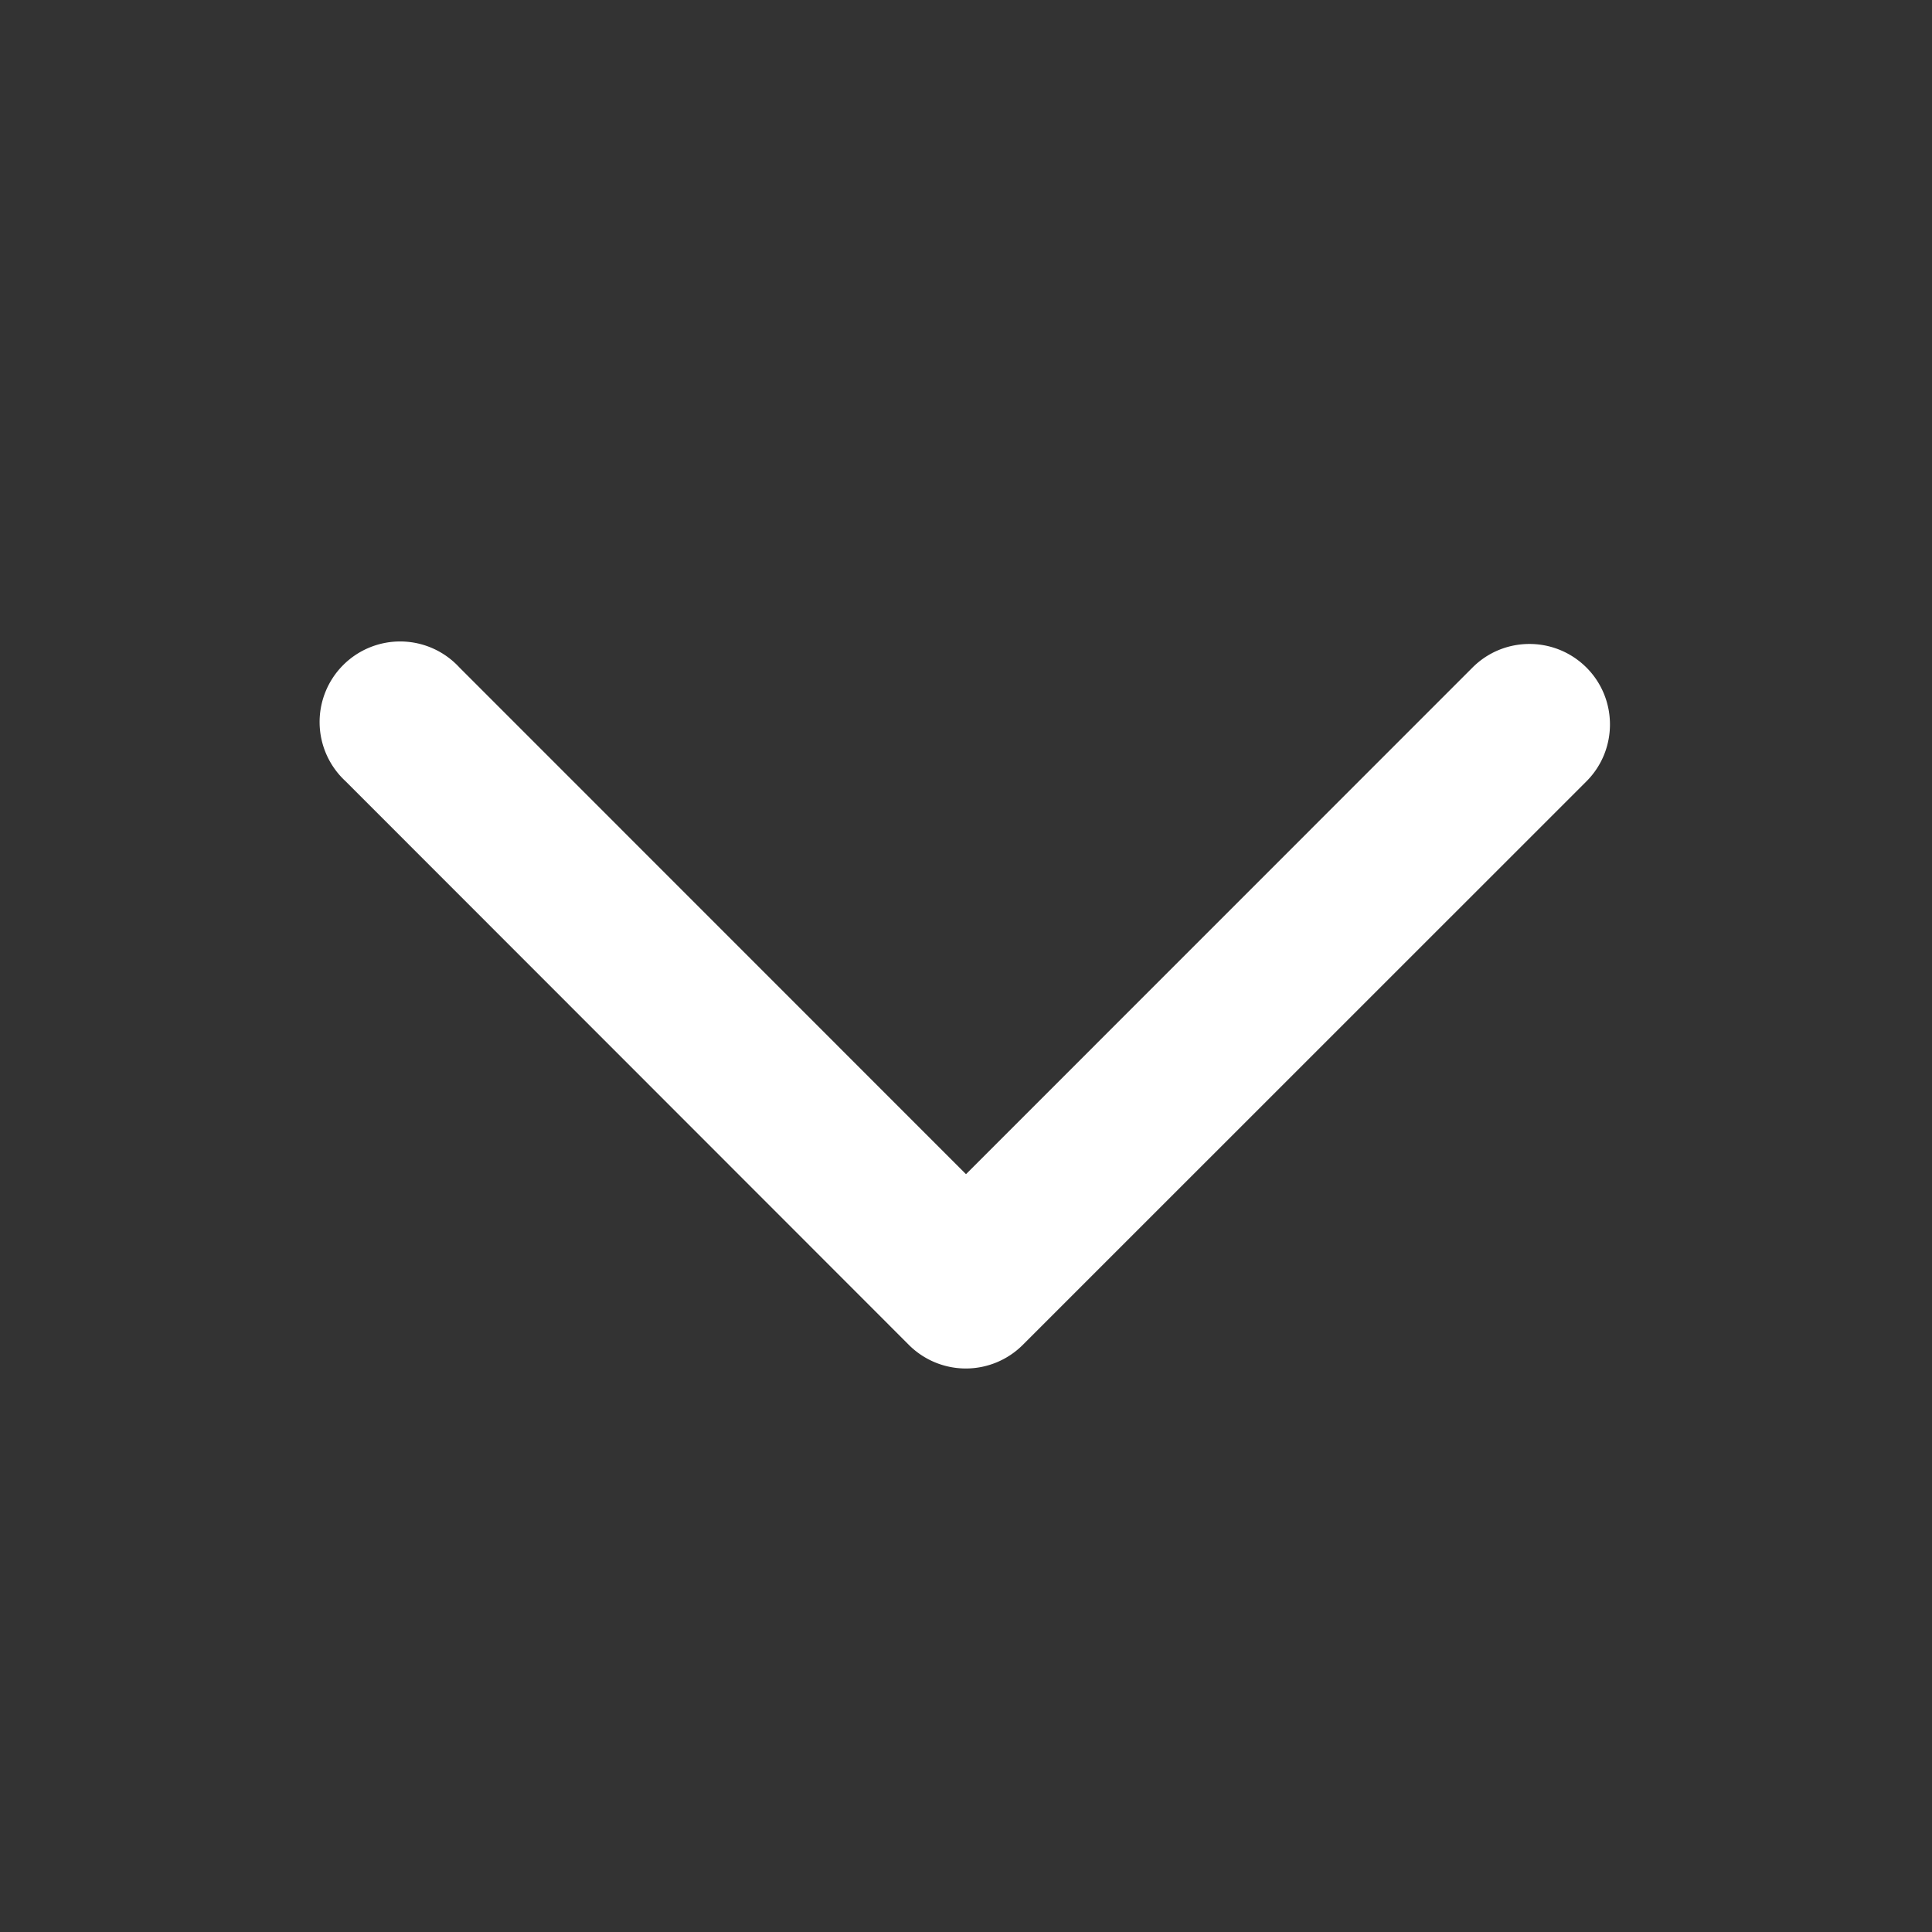 <svg width="16" height="16" fill="none" xmlns="http://www.w3.org/2000/svg"><rect width="100%" height="100%" fill="#333333" stroke="none"/><path fill-rule="evenodd" clip-rule="evenodd" d="M13.138 5.528c.26.26.26.683 0 .943L8.47 11.138a.667.667 0 01-.943 0L2.862 6.47a.667.667 0 11.942-.943L8 9.724l4.195-4.196c.26-.26.682-.26.943 0z" fill="#fff"/></svg>